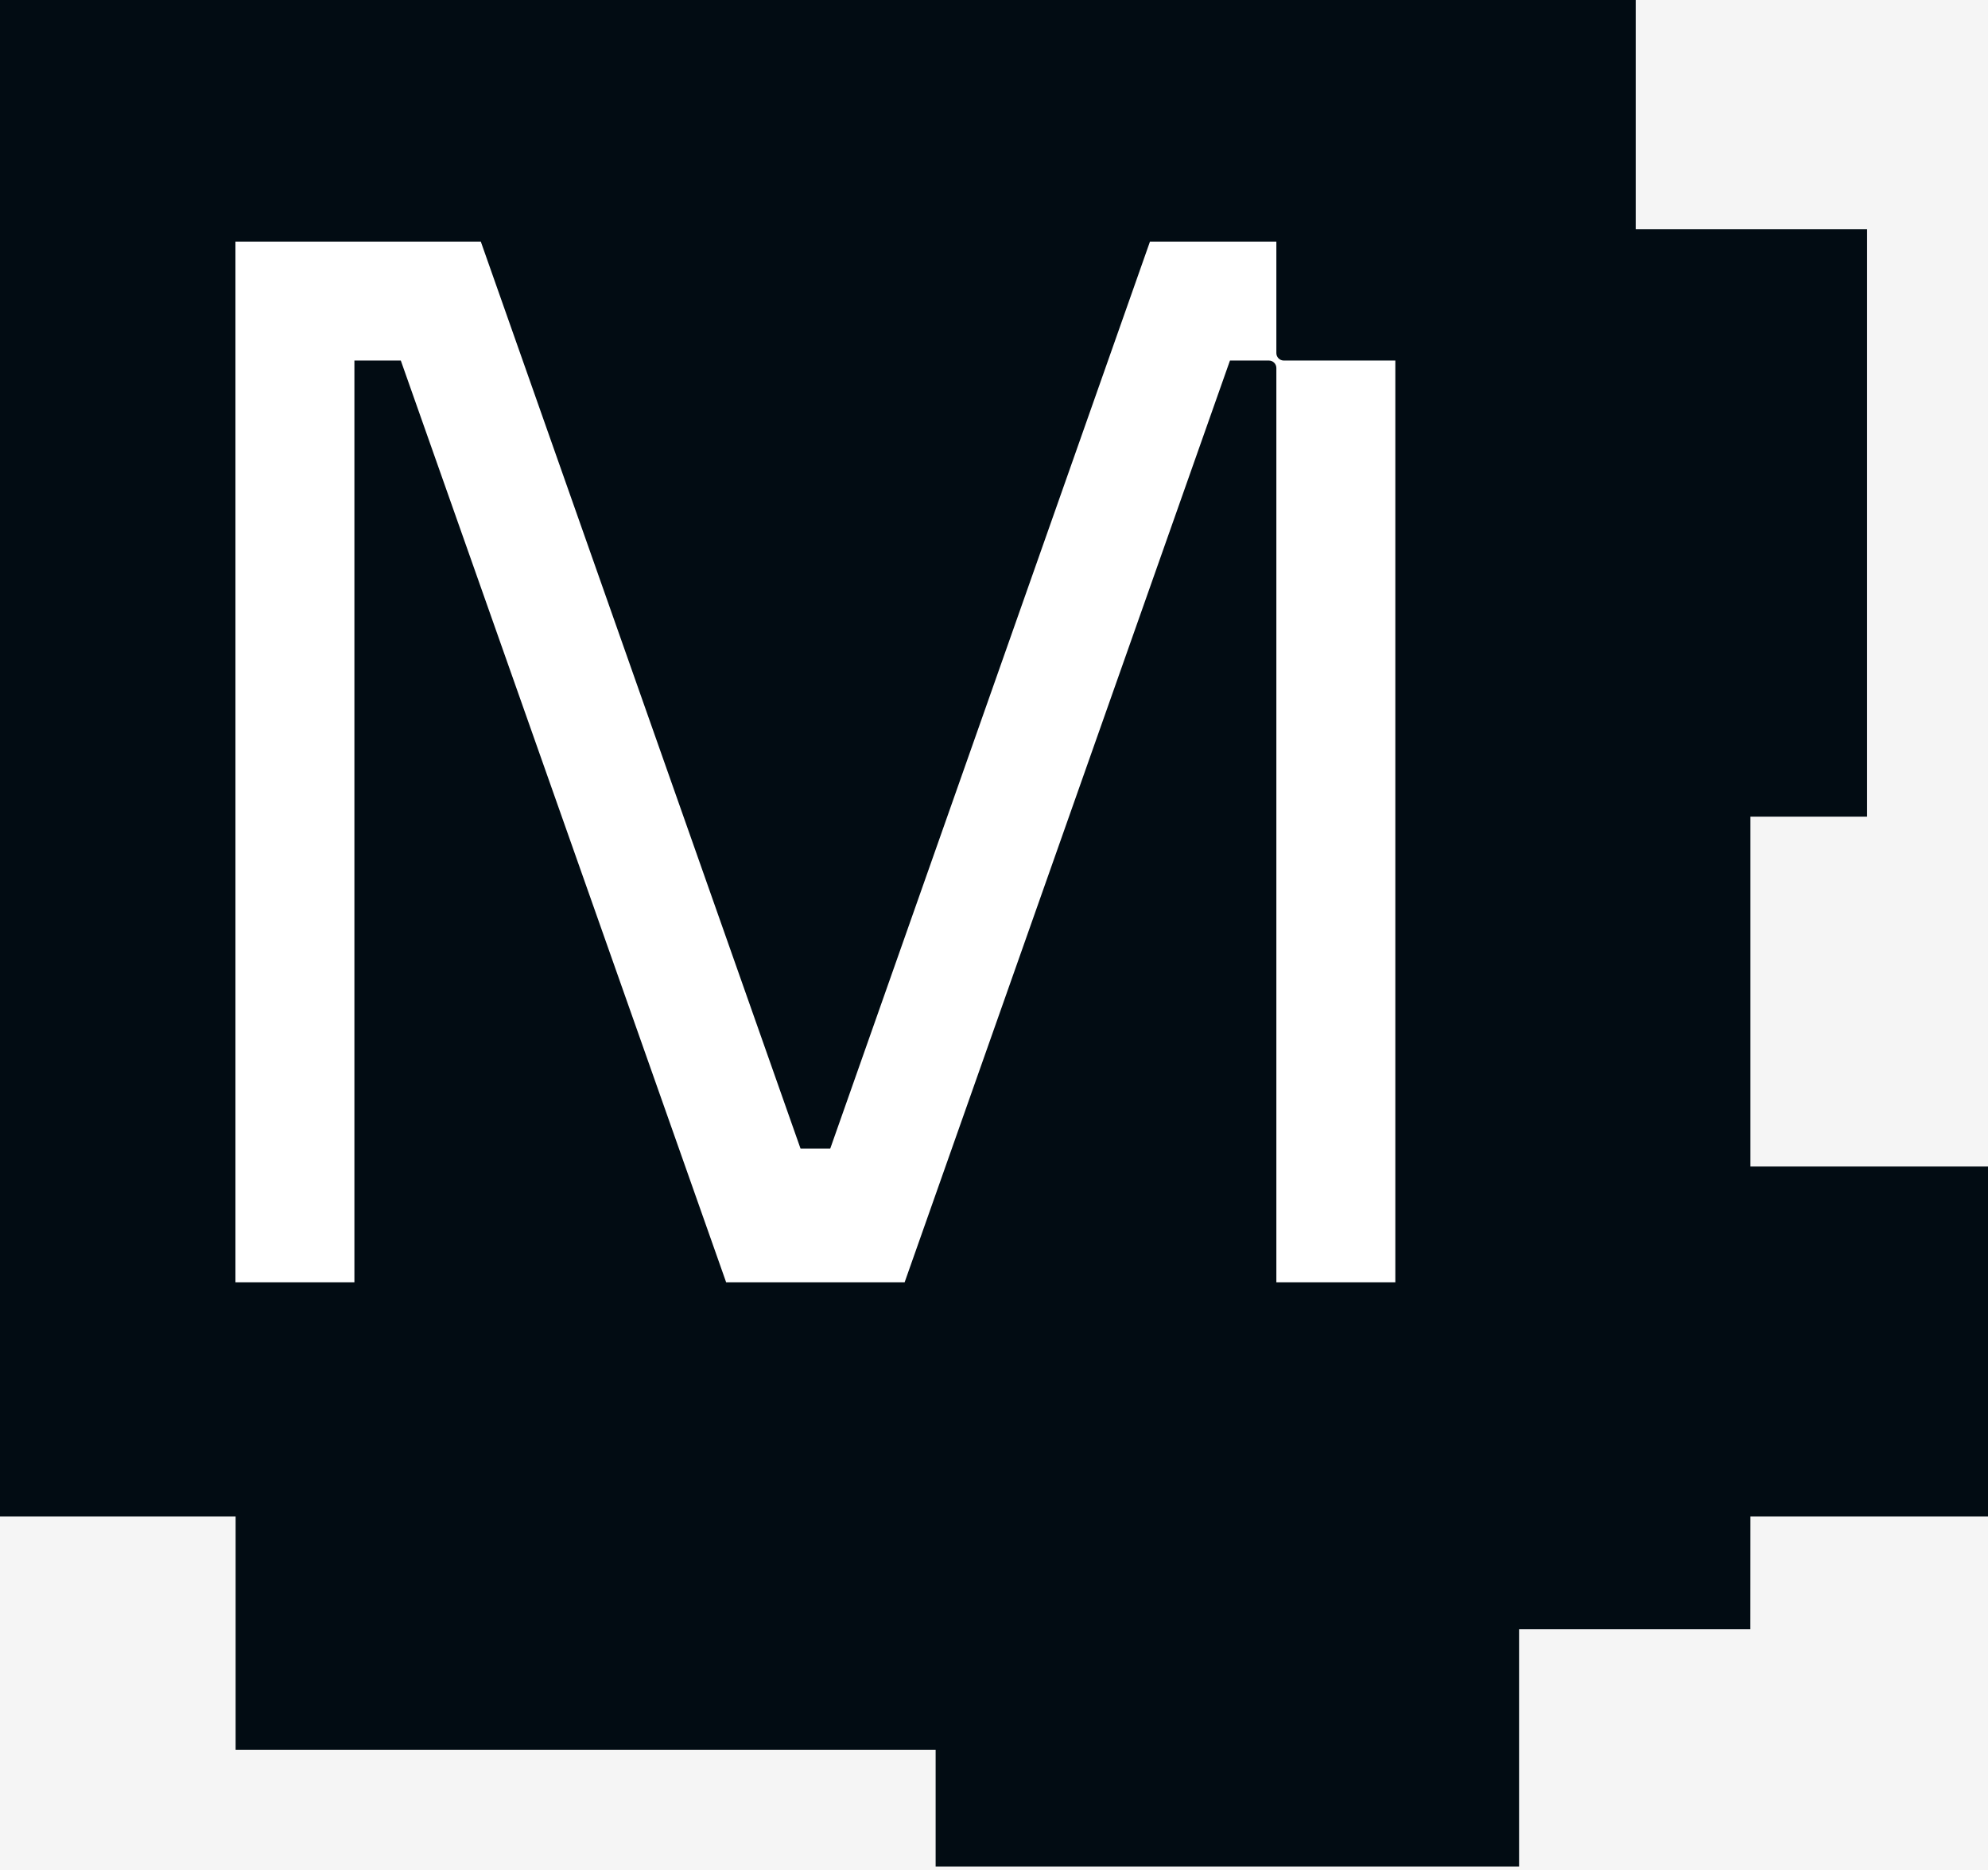 <svg width="220" height="207" viewBox="0 0 220 207" fill="none" xmlns="http://www.w3.org/2000/svg">
<rect width="220" height="207" fill="#F5F5F5"/>
<path d="M206.619 90.385V25.37H193.701H181.016V12.8V0H0V167.851H26.075V193.67H103.541V206.588H168.106V180.33H193.701L193.709 167.851H220V129.114H193.709V90.385H206.619Z" fill="#020C13"/>
<path d="M142.07 39.906H154.412V141.933H141.247V40.729C141.247 40.276 140.877 39.906 140.425 39.906H136.113L100.108 141.933H80.36L44.355 39.906H39.22V141.933H26.056V26.741H53.208L88.588 127.123H91.88L127.26 26.741H141.247V39.083C141.247 39.536 141.618 39.906 142.07 39.906Z" fill="white"/>
</svg>
